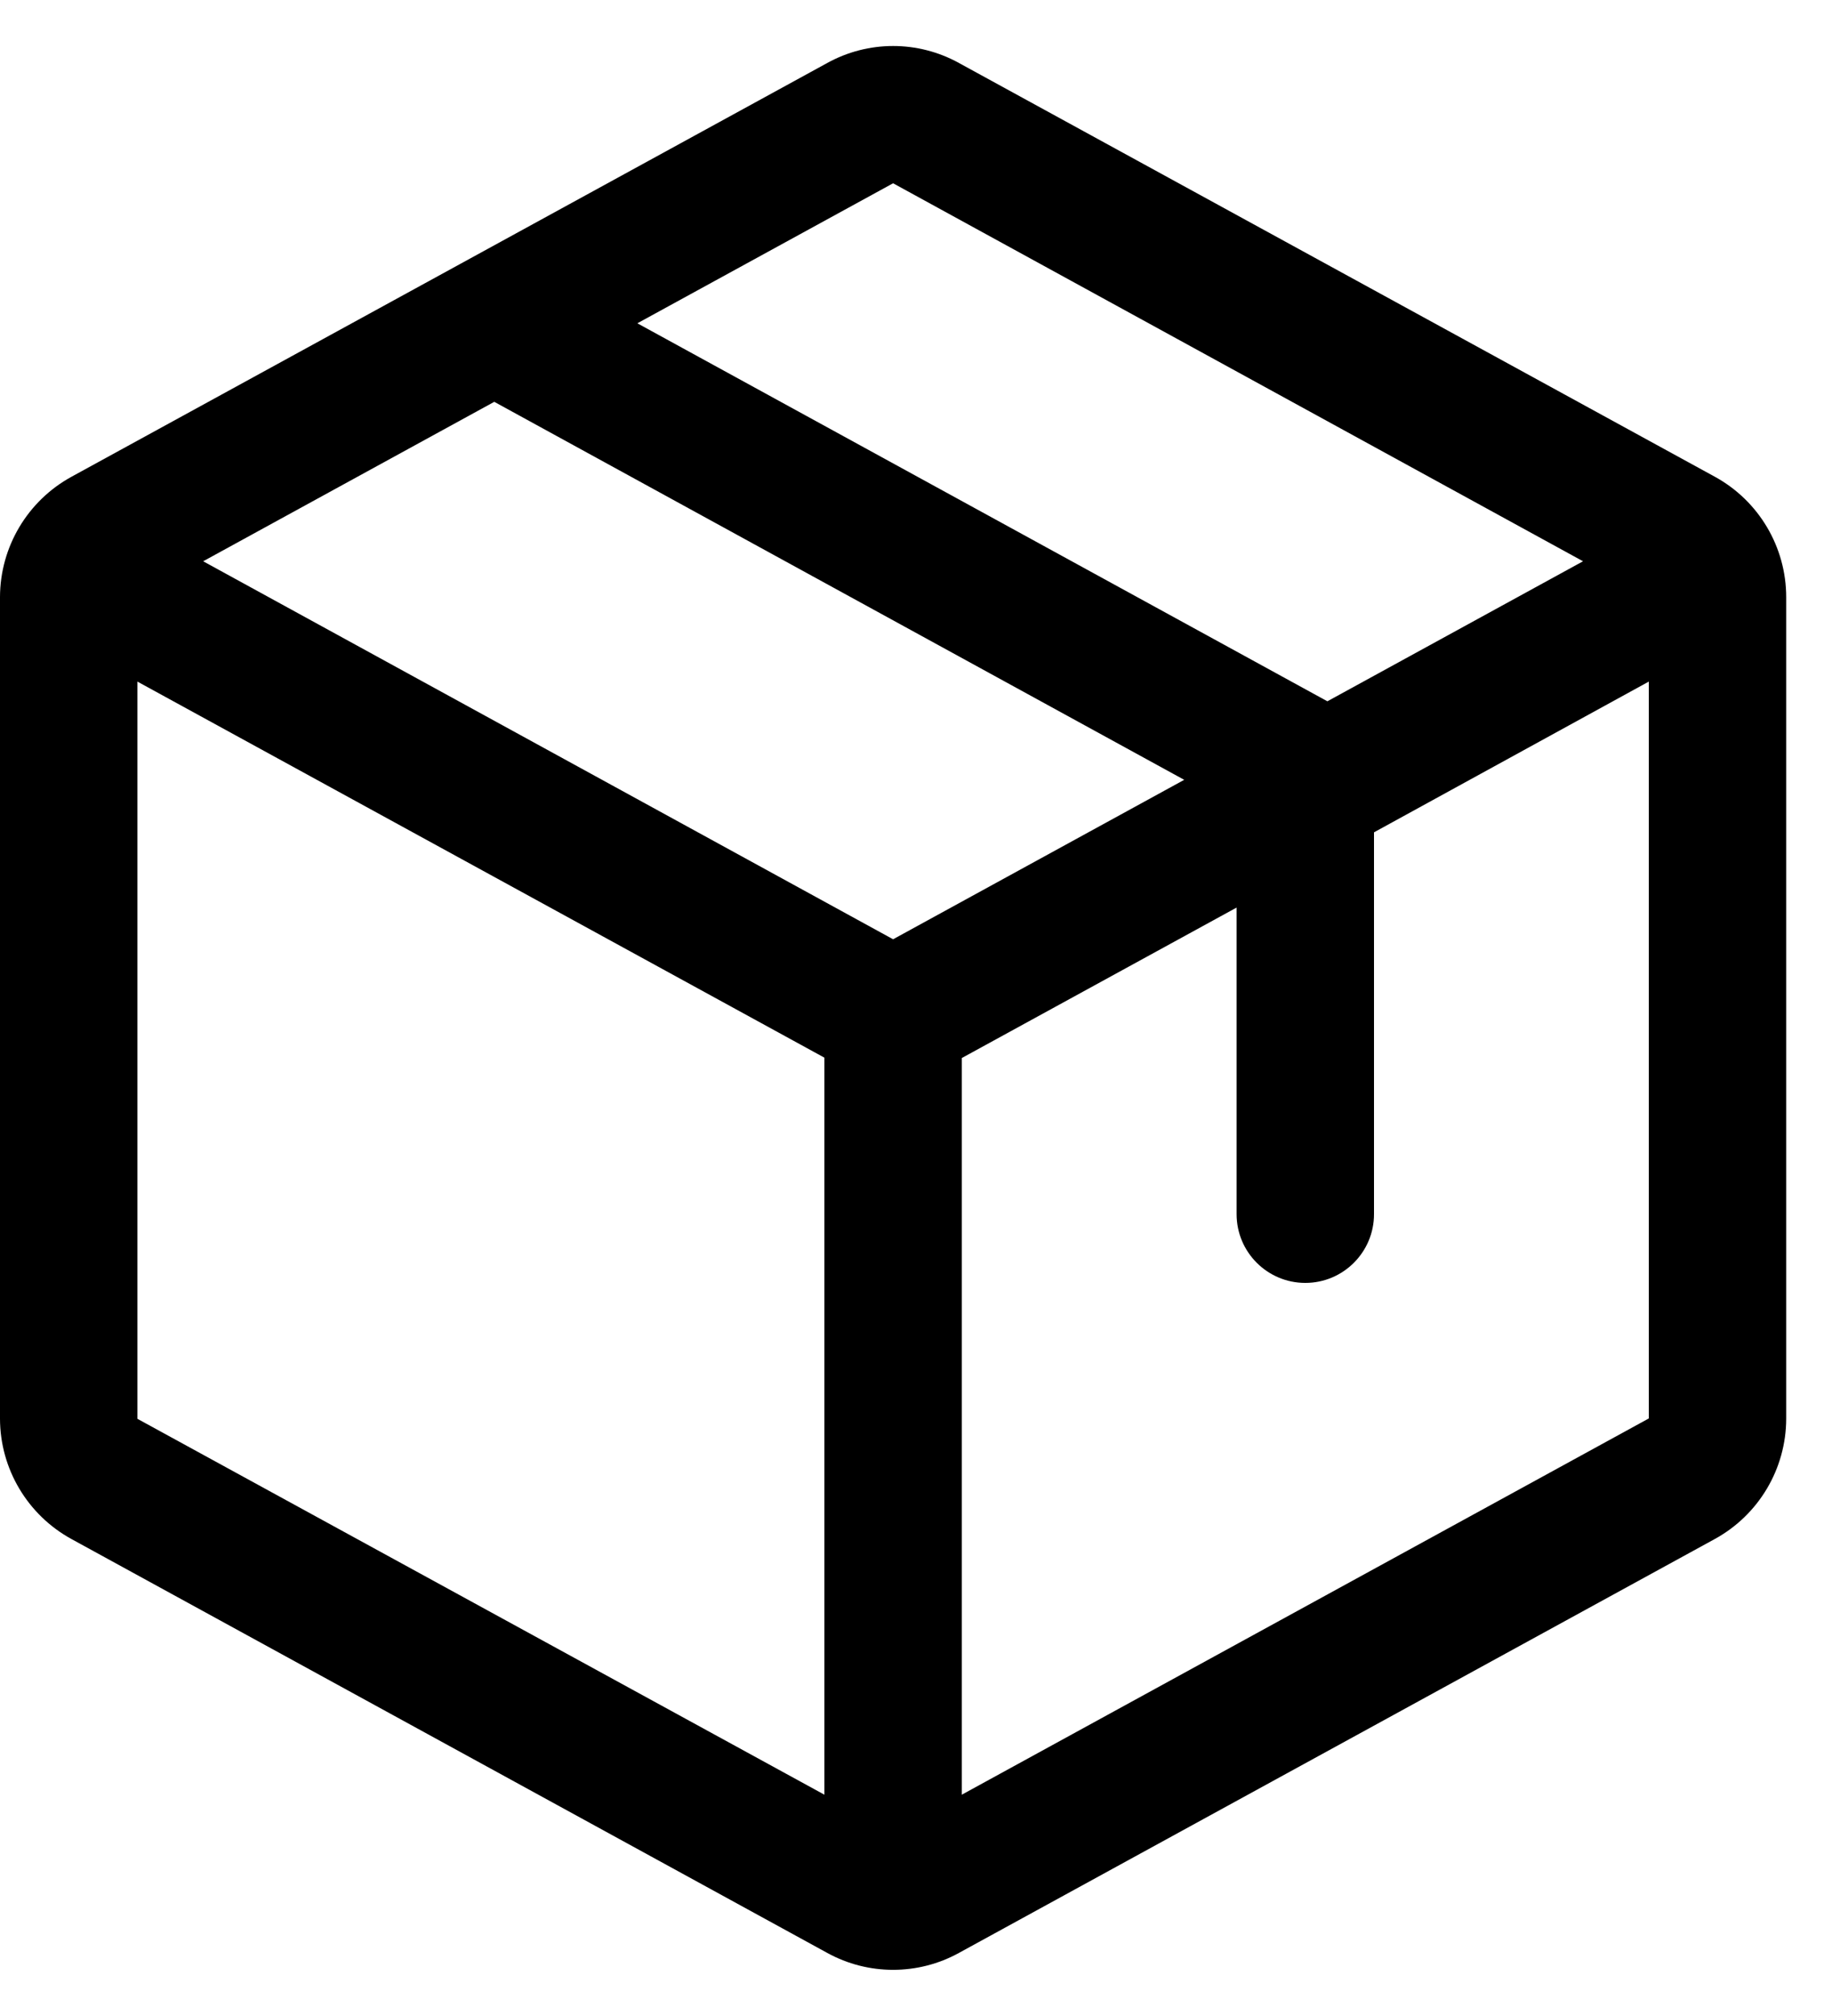<svg width="20" height="22" viewBox="0 0 20 22" fill="none" xmlns="http://www.w3.org/2000/svg">
    <path fill-rule="evenodd" clip-rule="evenodd"
        d="M18.72 5.202L10.47 0.688C10.022 0.44 9.478 0.44 9.03 0.688L0.78 5.203C0.3 5.466 0.001 5.969 0 6.516V15.482C0.001 16.029 0.3 16.532 0.78 16.795L9.03 21.311C9.478 21.558 10.022 21.558 10.47 21.311L18.72 16.795C19.2 16.532 19.499 16.029 19.5 15.482V6.517C19.5 5.969 19.201 5.465 18.72 5.202ZM9.75 2L17.282 6.125L14.491 7.653L6.958 3.528L9.75 2ZM9.75 10.25L2.218 6.125L5.396 4.385L12.928 8.51L9.75 10.25ZM1.5 7.438L9 11.542V19.585L1.5 15.483V7.438ZM18 15.479L10.5 19.585V11.546L13.5 9.904V13.25C13.5 13.664 13.836 14 14.25 14C14.664 14 15 13.664 15 13.25V9.083L18 7.438V15.478V15.479Z"
        fill="currentColor"/>
</svg>

